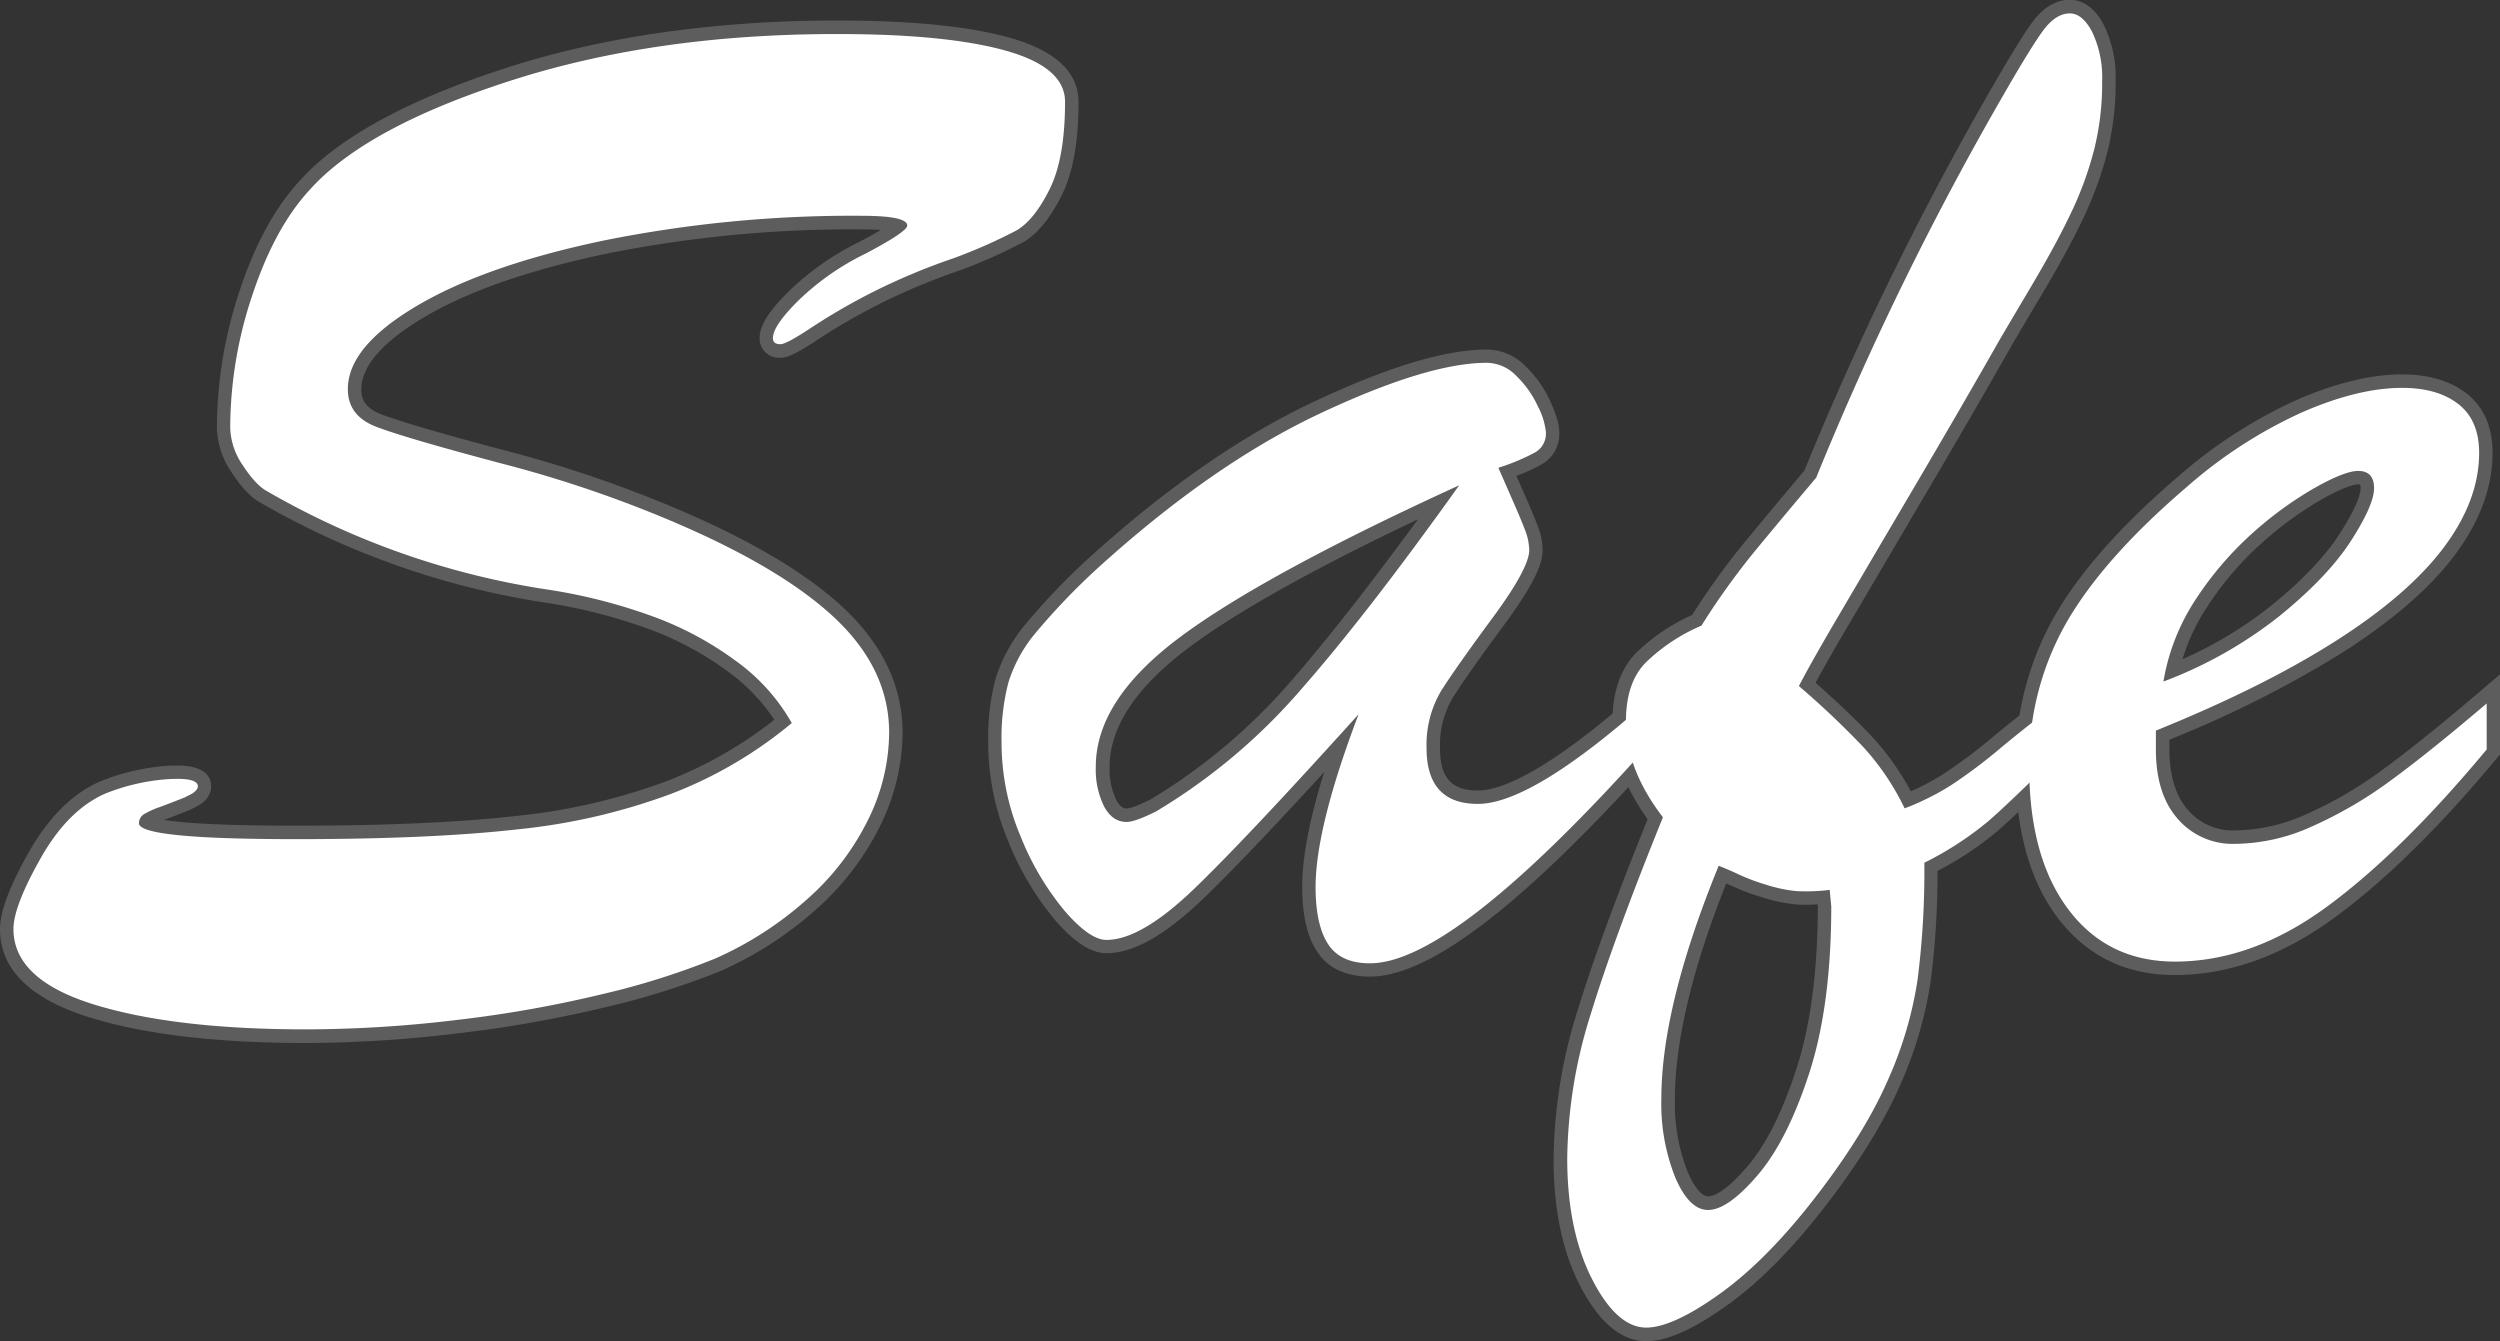 <svg id="Layer_1" data-name="Layer 1" xmlns="http://www.w3.org/2000/svg" viewBox="0 0 553.59 296.99"><rect x="0" y="0" width="553.59" height="296.99" fill="#333333" stroke="none"/><defs><style>.cls-1{fill:#5d5d5d;}.cls-2{fill:#fff;}</style></defs><g id="Outline"><path class="cls-1" d="M78.72,233.42c-19.71,0-35.84-1.9-47.94-5.65-13.2-4.09-19.9-10.67-19.9-19.56,0-3.9,2.1-9.49,6.41-17.1s9.55-12.84,15.58-15.54a48.92,48.92,0,0,1,14.91-3.52c.83-.05,1.59-.08,2.28-.08,6.26,0,7.57,2.53,7.57,4.64a4.36,4.36,0,0,1-1.37,3.11,7.56,7.56,0,0,1-1.95,1.4l-1.34.66c-2.49,1-4.34,1.72-5.76,2.23l-.1,0c3.83.62,11.94,1.29,29.1,1.29,19.86,0,36.34-.73,49-2.16a134.54,134.54,0,0,0,33.2-7.67,92.68,92.68,0,0,0,23.94-13.63,42.06,42.06,0,0,0-10.43-10.79,70.56,70.56,0,0,0-18.05-9.54,119,119,0,0,0-21.28-5.46,180.67,180.67,0,0,1-64-22.26c-2.06-1.09-4.16-3.28-6.36-6.63a18.32,18.32,0,0,1-3.32-10,96.31,96.31,0,0,1,5.08-30.45C67.34,56.55,71.8,48.4,77.2,42.54c8.53-9.58,24-18,45.82-25.06C144.67,10.51,169.36,7,196.4,7c16.24,0,29,1.28,38,3.79,10.15,2.85,15.3,7.63,15.3,14.24,0,8.9-1.22,15.68-3.74,20.72s-5.37,8.54-8.54,10.36a115.18,115.18,0,0,1-14.19,6.29,141.83,141.83,0,0,0-18,7.57,136.26,136.26,0,0,0-13,7.52c-5.24,3.49-7.08,4.18-8.5,4.18a4.29,4.29,0,0,1-4.65-4.32c0-2.84,2.11-6.15,6.84-10.75a61.45,61.45,0,0,1,15.37-10.64c2-1.06,3.52-1.91,4.65-2.58-1.1-.08-2.51-.13-4.32-.13A276.22,276.22,0,0,0,145,58.67c-17.09,3.59-30.71,8.36-40.46,14.19C95.49,78.27,90.89,83.6,90.89,88.69c0,1.77.5,4,4.36,5.49,4.07,1.57,13.27,4.27,27.36,8a273,273,0,0,1,38.71,13.19c16.4,7,28.79,14.46,36.81,22.14,8.37,8,12.62,17.18,12.62,27.23a47.27,47.27,0,0,1-4.89,20.42,60.42,60.42,0,0,1-14.14,18.56,80.71,80.71,0,0,1-21.17,13.71,171,171,0,0,1-25.34,8,276.9,276.9,0,0,1-32.79,5.83A285.86,285.86,0,0,1,78.72,233.42Z" transform="translate(-10.88 -2.46)"/><path class="cls-1" d="M314.25,218.71c-5.4,0-9.36-1.89-11.77-5.62-2.18-3.37-3.24-8-3.24-14.24,0-6.57,1.6-15,4.87-25.44-11.44,12.5-20.35,21.84-26.57,27.83-8.57,8.27-15.64,12.29-21.63,12.29-3.43,0-7.07-2.35-11.44-7.38a64.24,64.24,0,0,1-10.27-17.27,56.53,56.53,0,0,1-4.5-22.13,51.46,51.46,0,0,1,1.62-13.94A35,35,0,0,1,237.69,141a152.38,152.38,0,0,1,14.17-14.86c17.12-15.55,34-27.24,50.1-34.8,16.49-7.73,29-11.48,38.2-11.48a12.11,12.11,0,0,1,8.6,3.76,25.38,25.38,0,0,1,5.4,7.67c1.38,3,2,5.23,2,6.92a7.73,7.73,0,0,1-3.77,7,37.09,37.09,0,0,1-5.73,2.61c.52,1.17,1.09,2.48,1.73,3.92,1.24,2.84,2.21,5.14,2.89,6.9a15.7,15.7,0,0,1,1.2,5.67c0,2.33-1,6.33-8.69,16.74-5.32,7.18-9.1,12.55-11.24,15.94a20.62,20.62,0,0,0-2.8,11.12c0,6.58,2.51,9.39,8.39,9.39,4.83,0,14.75-3.67,34.64-21.16l4.95-4.35V169.9l-.77.85C347.93,203,327.41,218.71,314.25,218.71Zm10.62-101.26c-23.32,11.06-40.46,20.67-51,28.61-11.46,8.62-17.28,17.43-17.28,26.21a15.58,15.58,0,0,0,1.49,7.36c1,1.86,1.93,1.86,2.39,1.86.11,0,1.27-.06,5.18-2a128.87,128.87,0,0,0,31.19-26.3C304.76,144.07,314.17,132.08,324.87,117.45Z" transform="translate(-10.88 -2.46)"/><path class="cls-1" d="M375.44,299.45c-5.53,0-10.47-4.14-14.69-12.31-3.88-7.53-5.85-16.93-5.85-27.95a112.79,112.79,0,0,1,5.32-33c3.37-11,8.58-25.21,15.51-42.33-5.17-7.18-7.79-14.46-7.79-21.66,0-6.46,1.75-11.54,5.18-15.11a42.88,42.88,0,0,1,12.47-8.46,165.67,165.67,0,0,1,10.86-15.18q5.19-6.33,14-16.81a694.24,694.24,0,0,1,40.78-83.5c4.45-7.76,7.57-12.85,9.53-15.56,2.48-3.43,5.32-5.16,8.44-5.16s5.66,1.94,7.65,5.78a26.52,26.52,0,0,1,2.51,12.24,63.69,63.69,0,0,1-1.85,15.79,80.83,80.83,0,0,1-5.2,14.31c-2.21,4.7-5.29,10.38-9.16,16.89s-6.19,10.44-7.08,12c-5.58,9.82-11.94,20.8-18.91,32.62l-16.63,28.26c-3.28,5.56-5.83,10-7.61,13.34,5.25,4.64,9.53,8.74,12.74,12.21A57.78,57.78,0,0,1,434,177.67a51.13,51.13,0,0,0,7.35-3.9,114.65,114.65,0,0,0,10.74-8.06c4.23-3.5,8.43-6.82,12.49-9.87l4.76-3.57V171l-.87.88c-6.7,6.69-11.87,11.63-15.36,14.68a72.85,72.85,0,0,1-13.19,8.75,188.12,188.12,0,0,1-1.53,24.52,89.25,89.25,0,0,1-6.91,23.27c-3.54,8-9.06,16.94-16.42,26.45s-14.57,16.81-21.68,21.91C385.89,296.83,380,299.45,375.44,299.45Zm17.68-101.36c-7.54,19-11.36,35.09-11.36,47.73A41.23,41.23,0,0,0,384.61,262c1.47,3.42,3.12,5.38,4.53,5.38.9,0,3.54-.64,8.69-6.65,4.12-4.8,7.78-12.1,10.88-21.71s4.69-21.72,4.7-35.89l0-.42c-1,.06-1.9.09-2.73.09s-1.66,0-2.37-.1a35,35,0,0,1-7.22-1.54,46.8,46.8,0,0,1-6.26-2.33C394.26,198.6,393.7,198.34,393.12,198.09Z" transform="translate(-10.88 -2.46)"/><path class="cls-1" d="M492.45,218.37c-10.86,0-19.59-4.28-25.95-12.72-6.17-8.18-9.29-19.41-9.29-33.38a66.09,66.09,0,0,1,8.59-33.33c5.59-9.77,14.81-20.19,27.39-30.95a106.69,106.69,0,0,1,26-16.85c8.7-3.83,16.64-5.77,23.6-5.77,5.89,0,10.69,1.42,14.29,4.23,3.81,3,5.74,7.4,5.74,13.13,0,7.65-2.85,15.31-8.46,22.77-5.43,7.21-13.76,14.43-24.76,21.45a246.05,246.05,0,0,1-38.33,19.3v2.17c0,5.8,1.38,10.32,4.11,13.41a13.1,13.1,0,0,0,10.46,4.51,39.31,39.31,0,0,0,15.77-3.6,89.37,89.37,0,0,0,16.91-9.87c5.72-4.18,12.8-9.87,21.06-16.91l4.91-4.19V169.5l-.69.83c-12.7,15.28-24.8,27.17-36,35.35C516.31,214.1,504.41,218.37,492.45,218.37Zm40.62-108.65c-.66,0-2.81.33-8.31,3.45a78.76,78.76,0,0,0-13.19,9.67,70.93,70.93,0,0,0-11.95,14,44.39,44.39,0,0,0-5.45,11.58,88.58,88.58,0,0,0,19.64-11.86c6.85-5.56,12-10.92,15.17-15.93,4.17-6.5,4.62-9.16,4.62-10a2.66,2.66,0,0,0-.1-.85h0C533.41,109.74,533.28,109.72,533.07,109.72Z" transform="translate(-10.88 -2.46)"/></g><path class="cls-2" d="M186.21,162.57a43.07,43.07,0,0,0-12.54-13.87,73,73,0,0,0-18.81-9.95,121.5,121.5,0,0,0-21.81-5.6,176.78,176.78,0,0,1-63-21.9c-1.67-.89-3.46-2.78-5.35-5.68a15.32,15.32,0,0,1-2.84-8.36,92.76,92.76,0,0,1,4.93-29.5q4.92-14.8,12.62-23.16,12.36-13.87,44.55-24.23T196.4,10q24.07,0,37.2,3.68T246.72,25q0,12.53-3.43,19.39t-7.35,9.11a115.84,115.84,0,0,1-13.79,6.1,141.84,141.84,0,0,0-18.31,7.69A139.57,139.57,0,0,0,190.55,75q-5.52,3.67-6.85,3.68c-1.12,0-1.67-.45-1.67-1.34,0-1.89,2-4.77,5.93-8.61A57.67,57.67,0,0,1,202.59,58.6q9.19-4.86,9.19-6.19,0-2.17-10.19-2.17a278.52,278.52,0,0,0-57.17,5.51Q118.17,61.27,103,70.3T87.91,88.69q0,5.85,6.27,8.27t27.67,8.11a268.68,268.68,0,0,1,38.28,13q24.24,10.36,35.94,21.56t11.7,25.08a44,44,0,0,1-4.6,19.14,57.11,57.11,0,0,1-13.45,17.63,77.56,77.56,0,0,1-20.4,13.21,167.45,167.45,0,0,1-24.82,7.85,269,269,0,0,1-32.43,5.77,281.82,281.82,0,0,1-33.35,2.09q-29.25,0-47.06-5.52t-17.8-16.71q0-5,6-15.63t14.21-14.3A45.55,45.55,0,0,1,48,175q6.69-.42,6.69,1.58a1.47,1.47,0,0,1-.5,1,4.68,4.68,0,0,1-1.17.83l-1.34.67q-3.35,1.33-5.43,2.09a19.45,19.45,0,0,0-3.35,1.5,2.36,2.36,0,0,0-1.25,2.09q0,3.51,34.6,3.52,30.09,0,49.32-2.18a136.5,136.5,0,0,0,33.93-7.86A94.69,94.69,0,0,0,186.21,162.57Z" transform="translate(-10.88 -2.46)"/><path class="cls-2" d="M253.91,128.3Q279.32,105.23,303.22,94t36.94-11.2a9.22,9.22,0,0,1,6.52,2.93,22.22,22.22,0,0,1,4.77,6.77,15.74,15.74,0,0,1,1.75,5.68,4.8,4.8,0,0,1-2.34,4.43,46.56,46.56,0,0,1-8.19,3.43c.78,1.78,1.78,4.07,3,6.85s2.17,5,2.84,6.77a13,13,0,0,1,1,4.6q0,4-8.11,15t-11.37,16.13a23.45,23.45,0,0,0-3.26,12.71q0,12.38,11.37,12.37,11.7,0,36.61-21.9v10.2q-42.3,47-60.52,47-6.51,0-9.27-4.26t-2.76-12.62q0-13.22,9.53-38.28-24.42,27.08-36.28,38.53t-19.56,11.45q-3.67,0-9.19-6.35a61.29,61.29,0,0,1-9.78-16.47,53.5,53.5,0,0,1-4.26-21,48.67,48.67,0,0,1,1.5-13.12A31.81,31.81,0,0,1,240,142.85,149.61,149.61,0,0,1,253.91,128.3ZM334,109.92Q290.51,129.81,272,143.68t-18.47,28.59a18.37,18.37,0,0,0,1.84,8.77q1.84,3.44,5,3.43,1.83,0,6.52-2.34a131.28,131.28,0,0,0,32.09-27Q313.59,138.51,334,109.92Z" transform="translate(-10.88 -2.46)"/><path class="cls-2" d="M466.37,158.23v11.53q-10,10-15.21,14.54A72.77,72.77,0,0,1,437,193.5a190.46,190.46,0,0,1-1.5,25.91,85.81,85.81,0,0,1-6.69,22.48q-5.17,11.79-16.05,25.83Q402,281.6,391.65,289t-16.21,7.44q-6.53,0-12-10.7t-5.52-26.58a109.22,109.22,0,0,1,5.19-32.09q5.18-16.89,16-43.63-8.19-10.69-8.19-21.23,0-8.53,4.35-13A40.36,40.36,0,0,1,387.64,141a163.17,163.17,0,0,1,11.12-15.63q5.26-6.43,14.29-17.14a687.88,687.88,0,0,1,40.79-83.58q6.51-11.37,9.36-15.29t6-3.93q2.83,0,5,4.18a23.51,23.51,0,0,1,2.17,10.86,60.65,60.65,0,0,1-1.75,15.05,77.17,77.17,0,0,1-5,13.79q-3.25,6.93-9,16.63T453.5,78q-8.36,14.72-18.89,32.59T418,138.83q-6.11,10.38-8.78,15.55a190,190,0,0,1,14.3,13.54,56.1,56.1,0,0,1,9.11,13.54A56.94,56.94,0,0,0,443,176.28,116.14,116.14,0,0,0,454,168Q460.36,162.74,466.37,158.23Zm-50,44.79-.33-3.51a40.81,40.81,0,0,1-7.53.26,32.48,32.48,0,0,1-6.6-1.42,44.39,44.39,0,0,1-5.85-2.18c-1.39-.67-2.92-1.33-4.6-2q-12.71,31.08-12.7,51.65a44,44,0,0,0,3.09,17.39q3.09,7.19,7.27,7.18,4.35,0,10.95-7.69T411.54,240Q416.4,224.93,416.39,203Z" transform="translate(-10.88 -2.46)"/><path class="cls-2" d="M488.27,164.24v4.18q0,9.87,4.85,15.38a16.08,16.08,0,0,0,12.7,5.52,42.09,42.09,0,0,0,17-3.85,93.09,93.09,0,0,0,17.47-10.19q8.68-6.36,21.23-17.05v10.19q-18.9,22.74-35.44,34.86t-33.6,12.11q-14.88,0-23.57-11.53t-8.69-31.59a62.93,62.93,0,0,1,8.19-31.85q8.19-14.3,26.75-30.17a103.23,103.23,0,0,1,25.24-16.38q12.54-5.52,22.4-5.52,7.85,0,12.45,3.59t4.6,10.79q0,10.53-7.86,21t-24,20.73Q511.85,154.71,488.27,164.24Zm1.67-10.86a95.22,95.22,0,0,0,25.75-14.55q10.69-8.69,15.79-16.63t5.1-11.62q0-3.84-3.51-3.84-3,0-9.78,3.84a81.11,81.11,0,0,0-13.7,10,74.05,74.05,0,0,0-12.46,14.55A47,47,0,0,0,489.94,153.38Z" transform="translate(-10.88 -2.46)"/></svg>